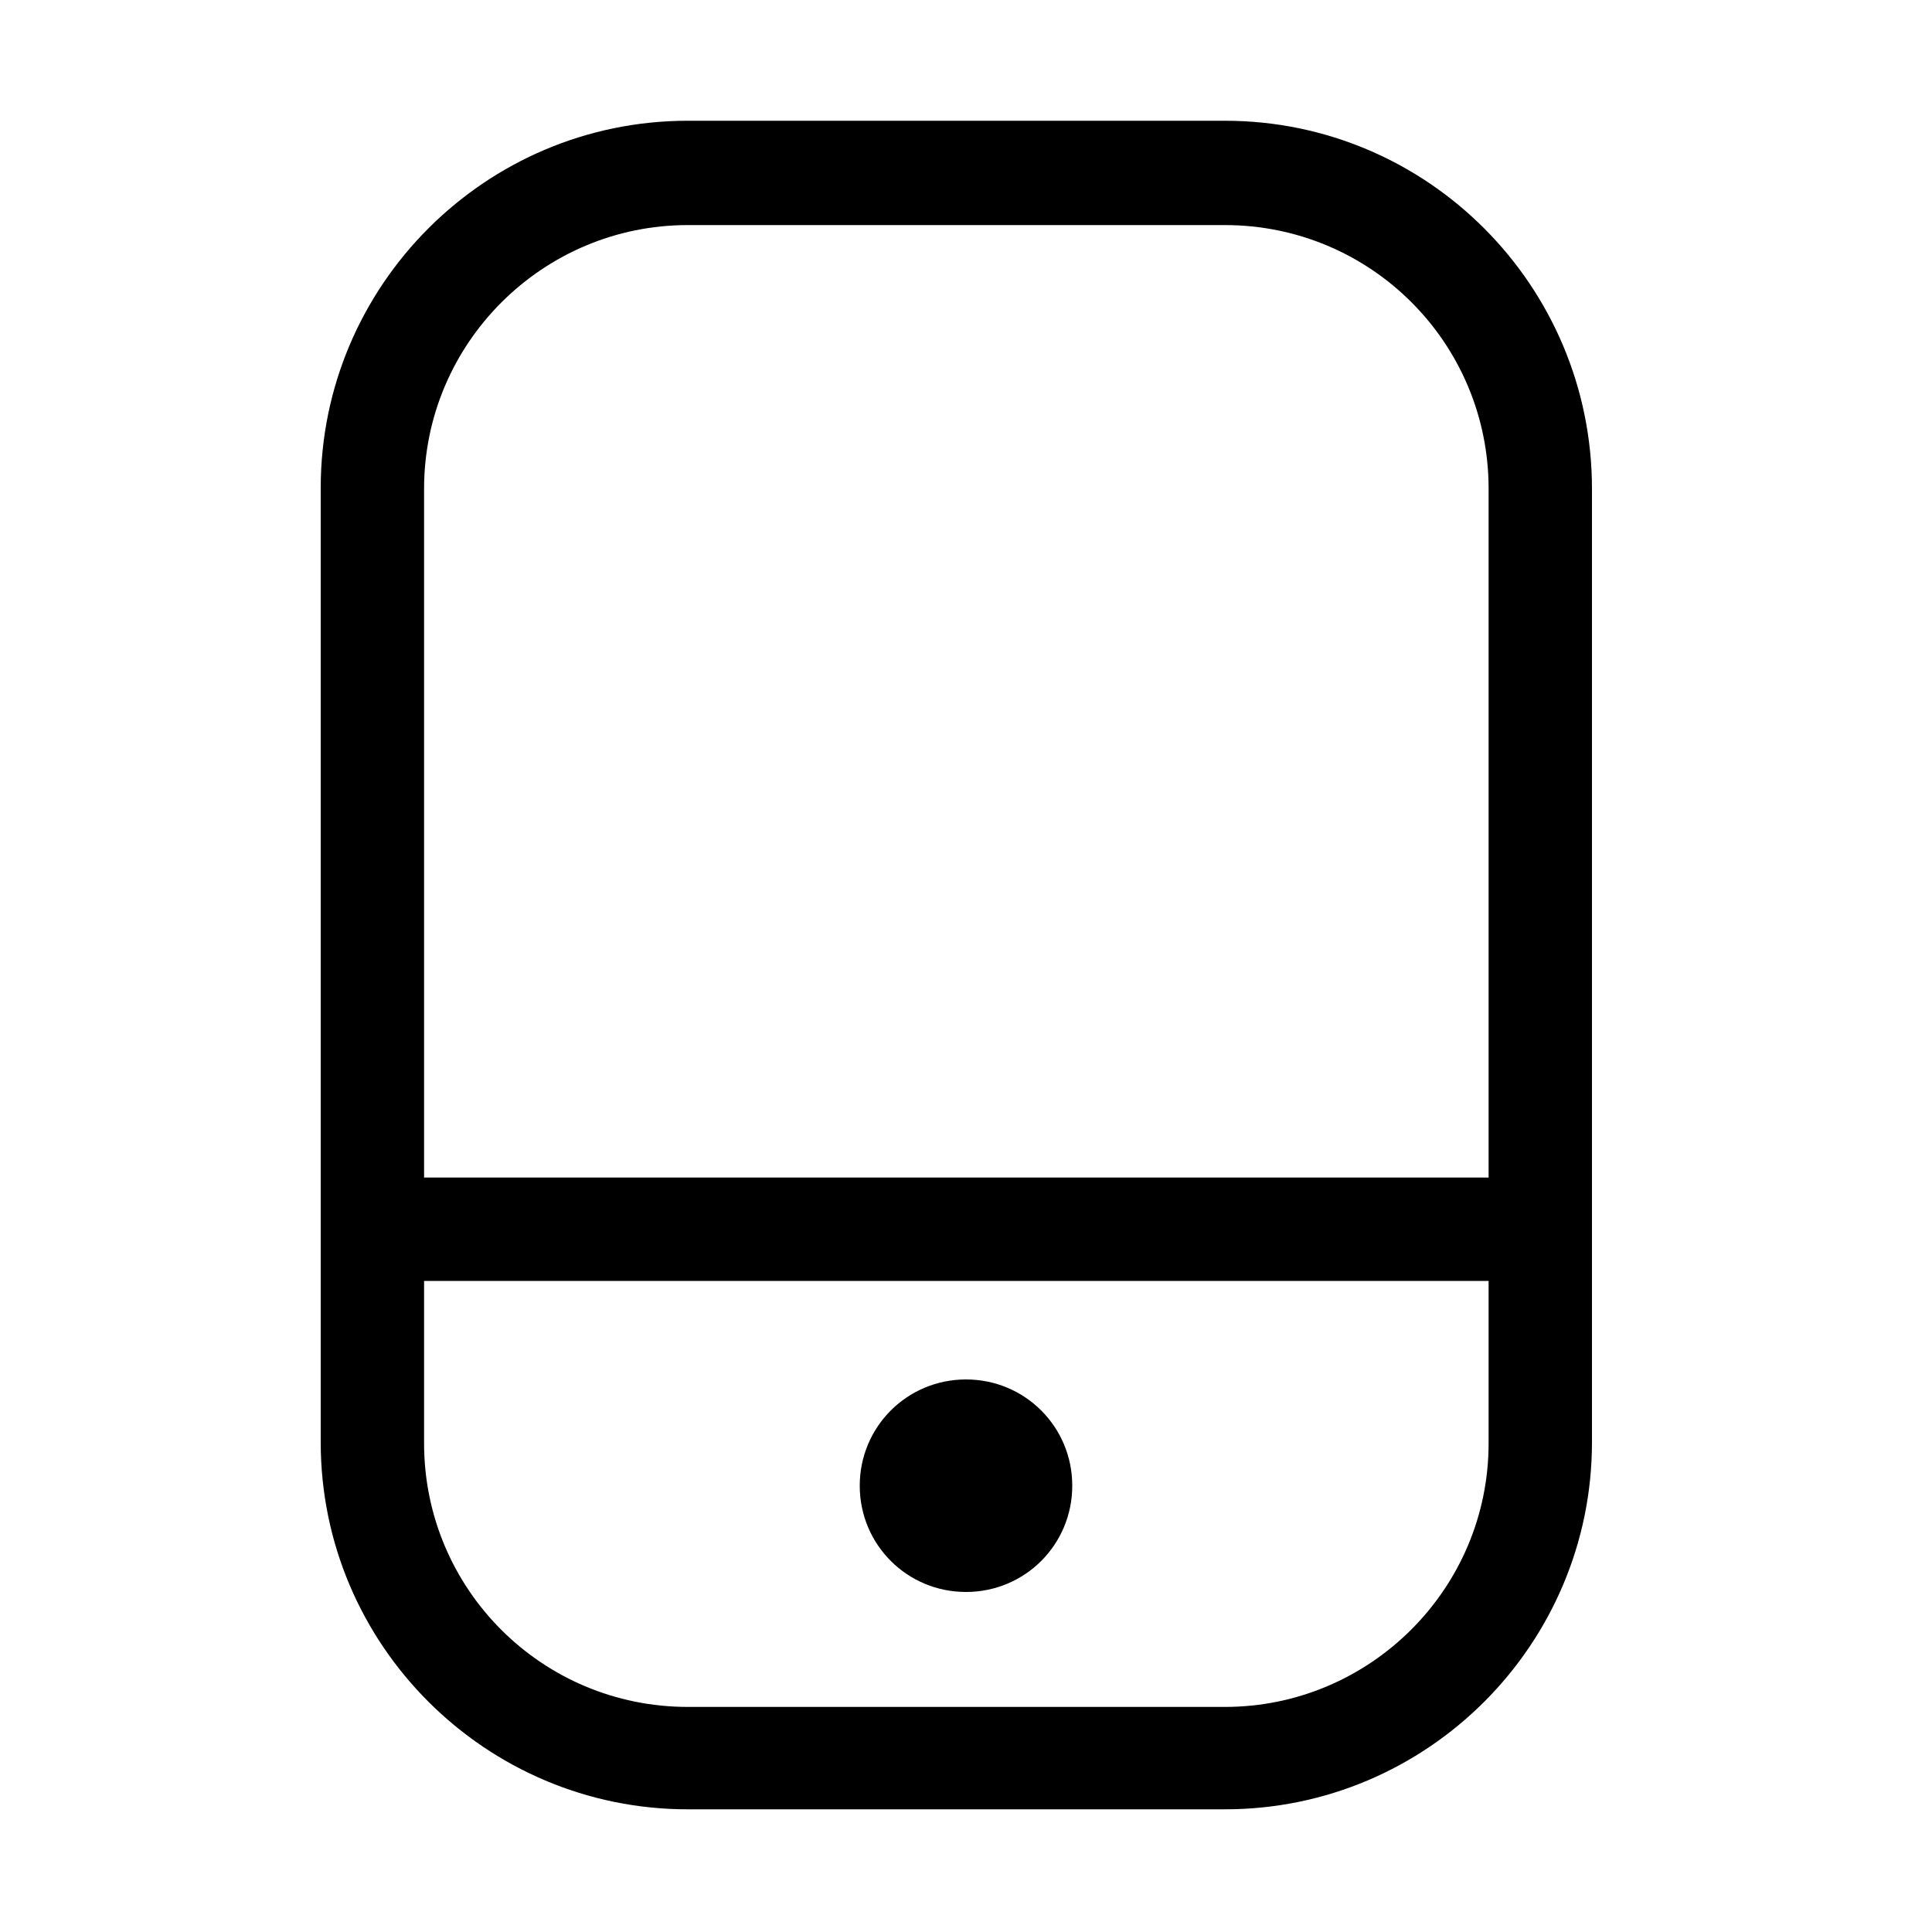 <svg version="1.1" id="图层_1" xmlns="http://www.w3.org/2000/svg" x="0" y="0" viewBox="0 0 200 200" xml:space="preserve"><path class="st0" d="M126.8 12.5H71.2c-21 0-38 17.1-38 38v98.8c0 21 17.1 38 38 38h55.6c21 0 38-17.1 38-38V50.6c0-21-17-38.1-38-38.1zM71.2 23.3h55.6c15.1 0 27.3 12.2 27.3 27.3v71.3H43.9V50.6c0-15.1 12.3-27.3 27.3-27.3zm55.6 153.4H71.2c-15.1 0-27.3-12.2-27.3-27.3v-16.8h110.2v16.8c0 15.1-12.3 27.3-27.3 27.3z"/>
    <path class="st0" d="M89 153.8c0 6.1 4.9 11 11 11s11-4.9 11-11-4.9-11-11-11-11 4.9-11 11c0-.1 0-.1 0 0z"/></svg>
